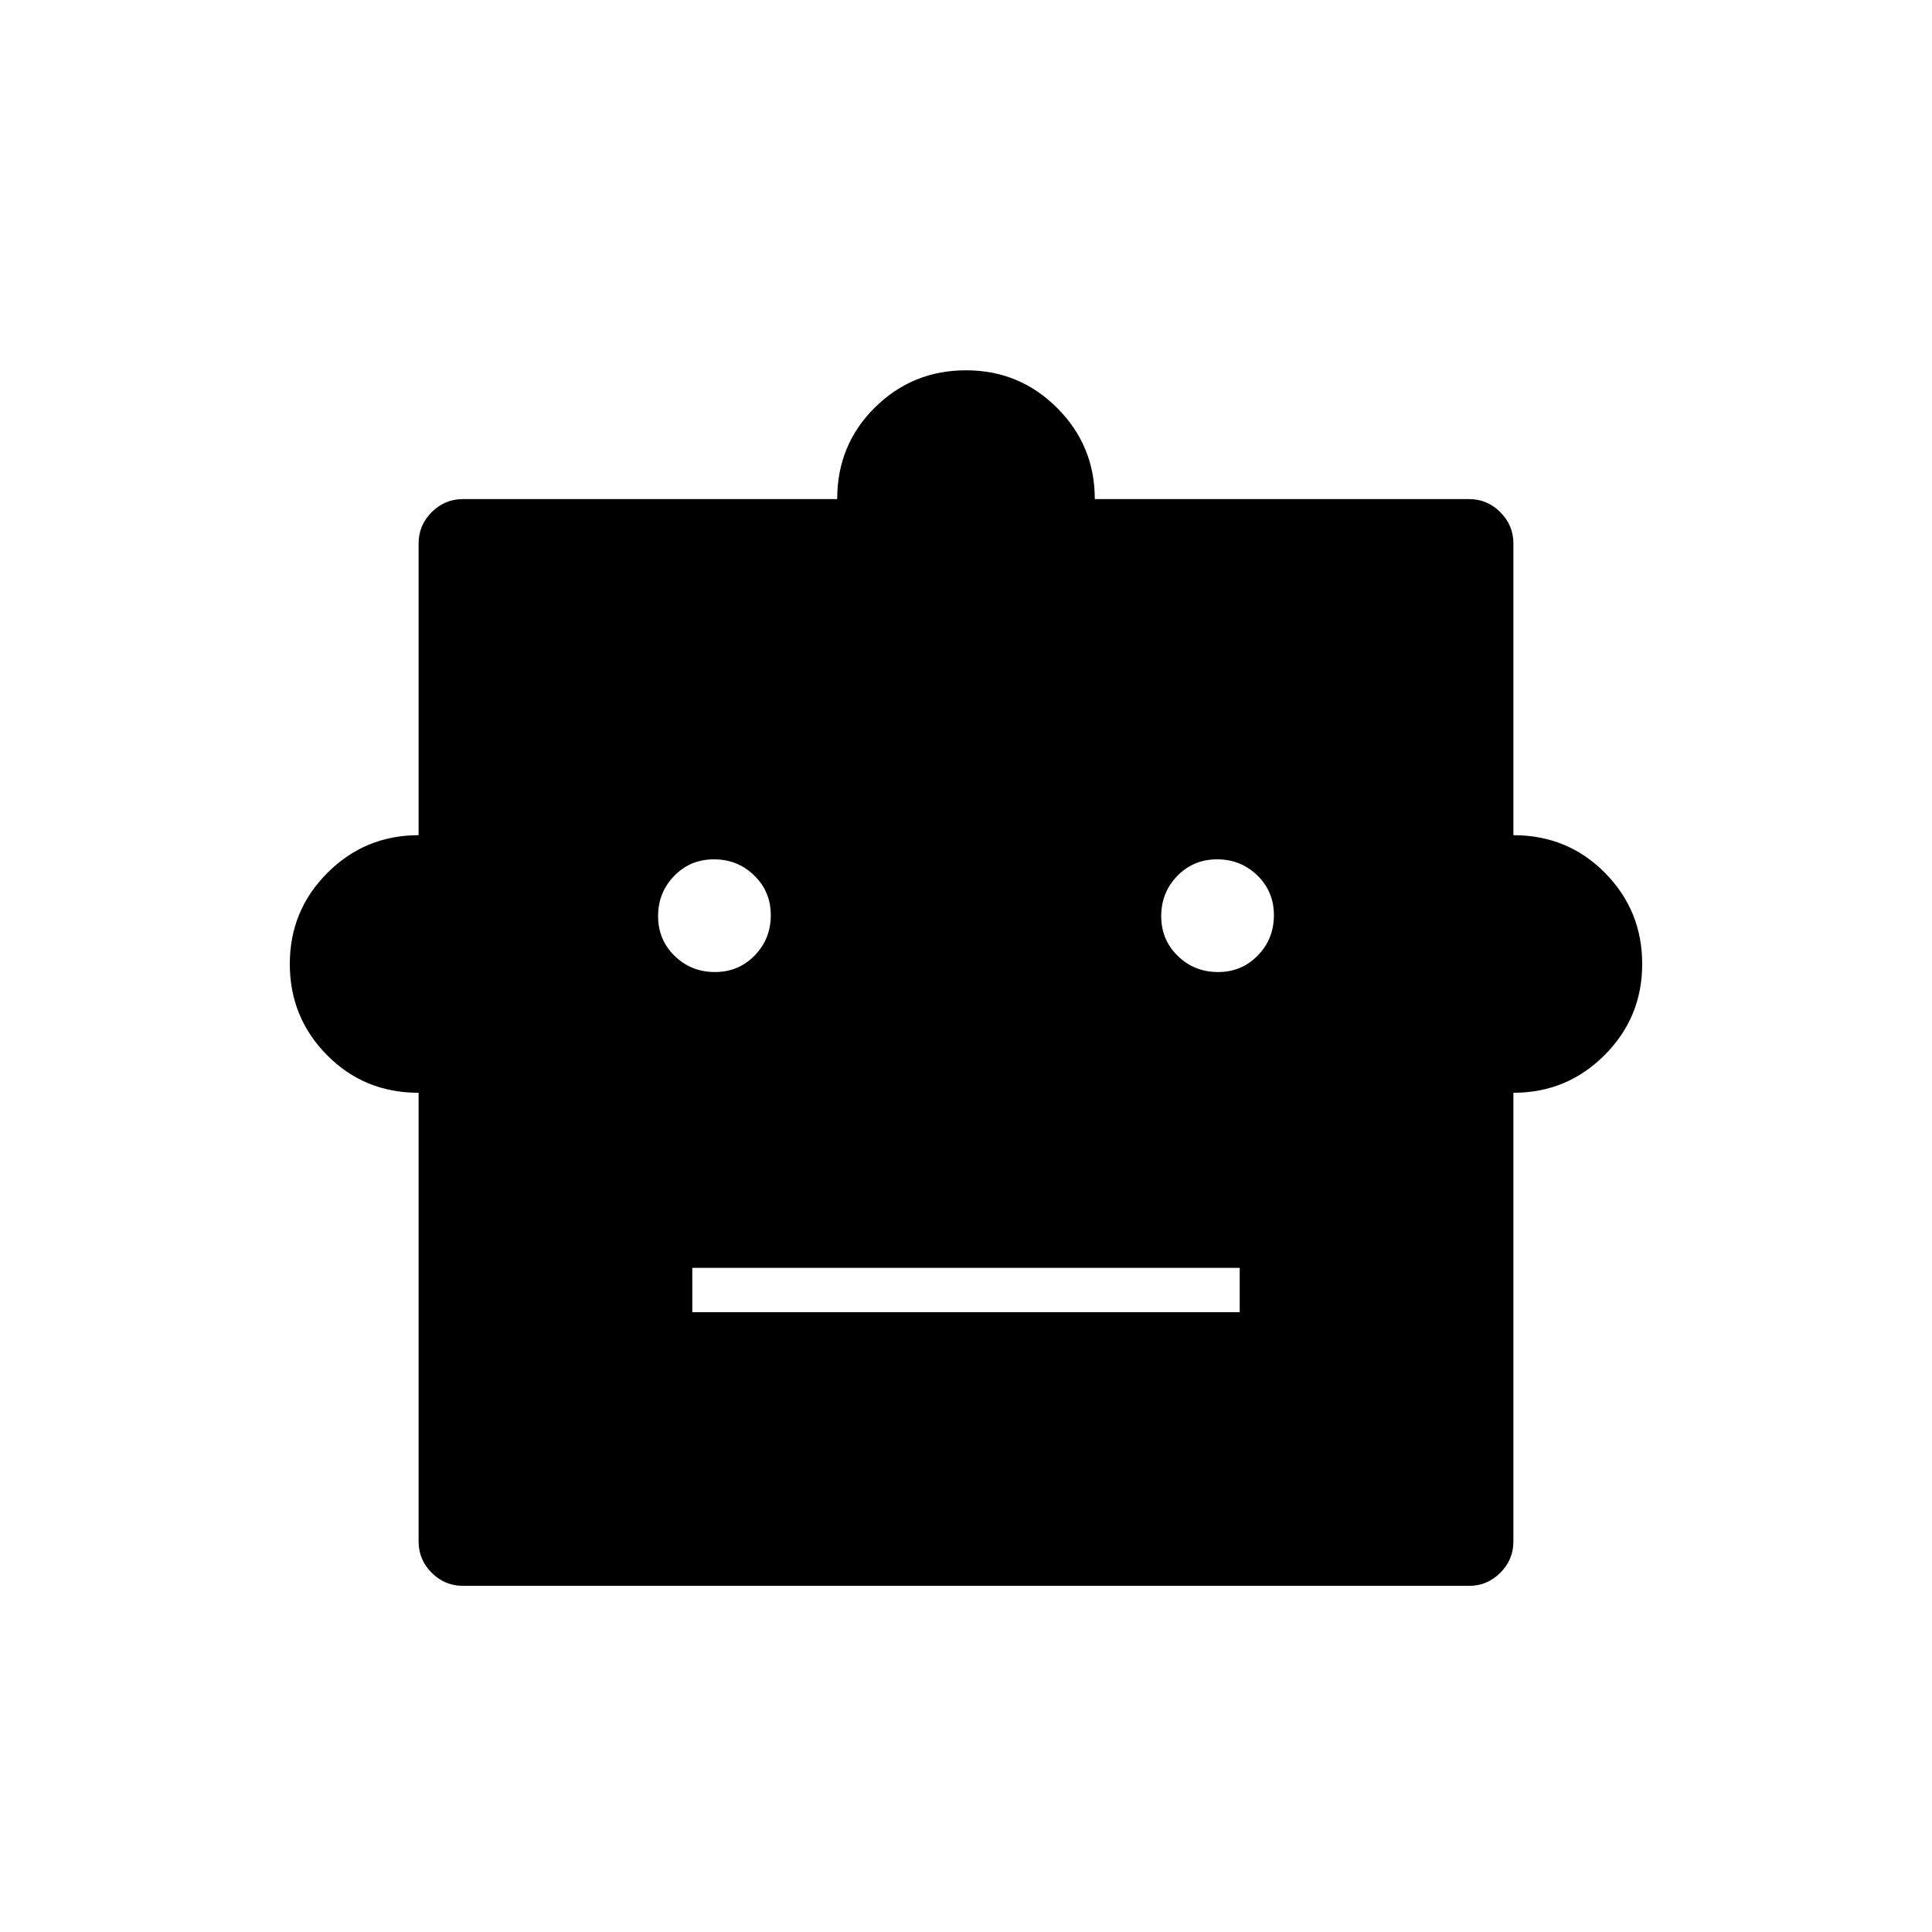 <svg xmlns="http://www.w3.org/2000/svg" width="48" height="48" viewBox="0 -960 960 960"><path d="M208-417q-27 0-45.5-18.708Q144-454.417 144-481q0-26.583 18.708-45.292Q181.417-545 208-545v-145q0-9 6.5-15.5T230-712h186q0-27 18.708-45.5Q453.417-776 480-776q26.583 0 45.292 18.708Q544-738.583 544-712h186q9 0 15.5 6.5T752-690v145q27 0 45.5 18.708Q816-507.583 816-481q0 26.583-18.708 45.292Q778.583-417 752-417v223q0 9-6.5 15.5T730-172H230q-9 0-15.5-6.5T208-194v-223Zm147.235-60Q367-477 375-485.235q8-8.236 8-20Q383-517 374.765-525q-8.236-8-20-8Q343-533 335-524.765q-8 8.236-8 20Q327-493 335.235-485q8.236 8 20 8Zm250 0Q617-477 625-485.235q8-8.236 8-20Q633-517 624.765-525q-8.236-8-20-8Q593-533 585-524.765q-8 8.236-8 20Q577-493 585.235-485q8.236 8 20 8ZM344-308h272v-22H344v22Z"/></svg>